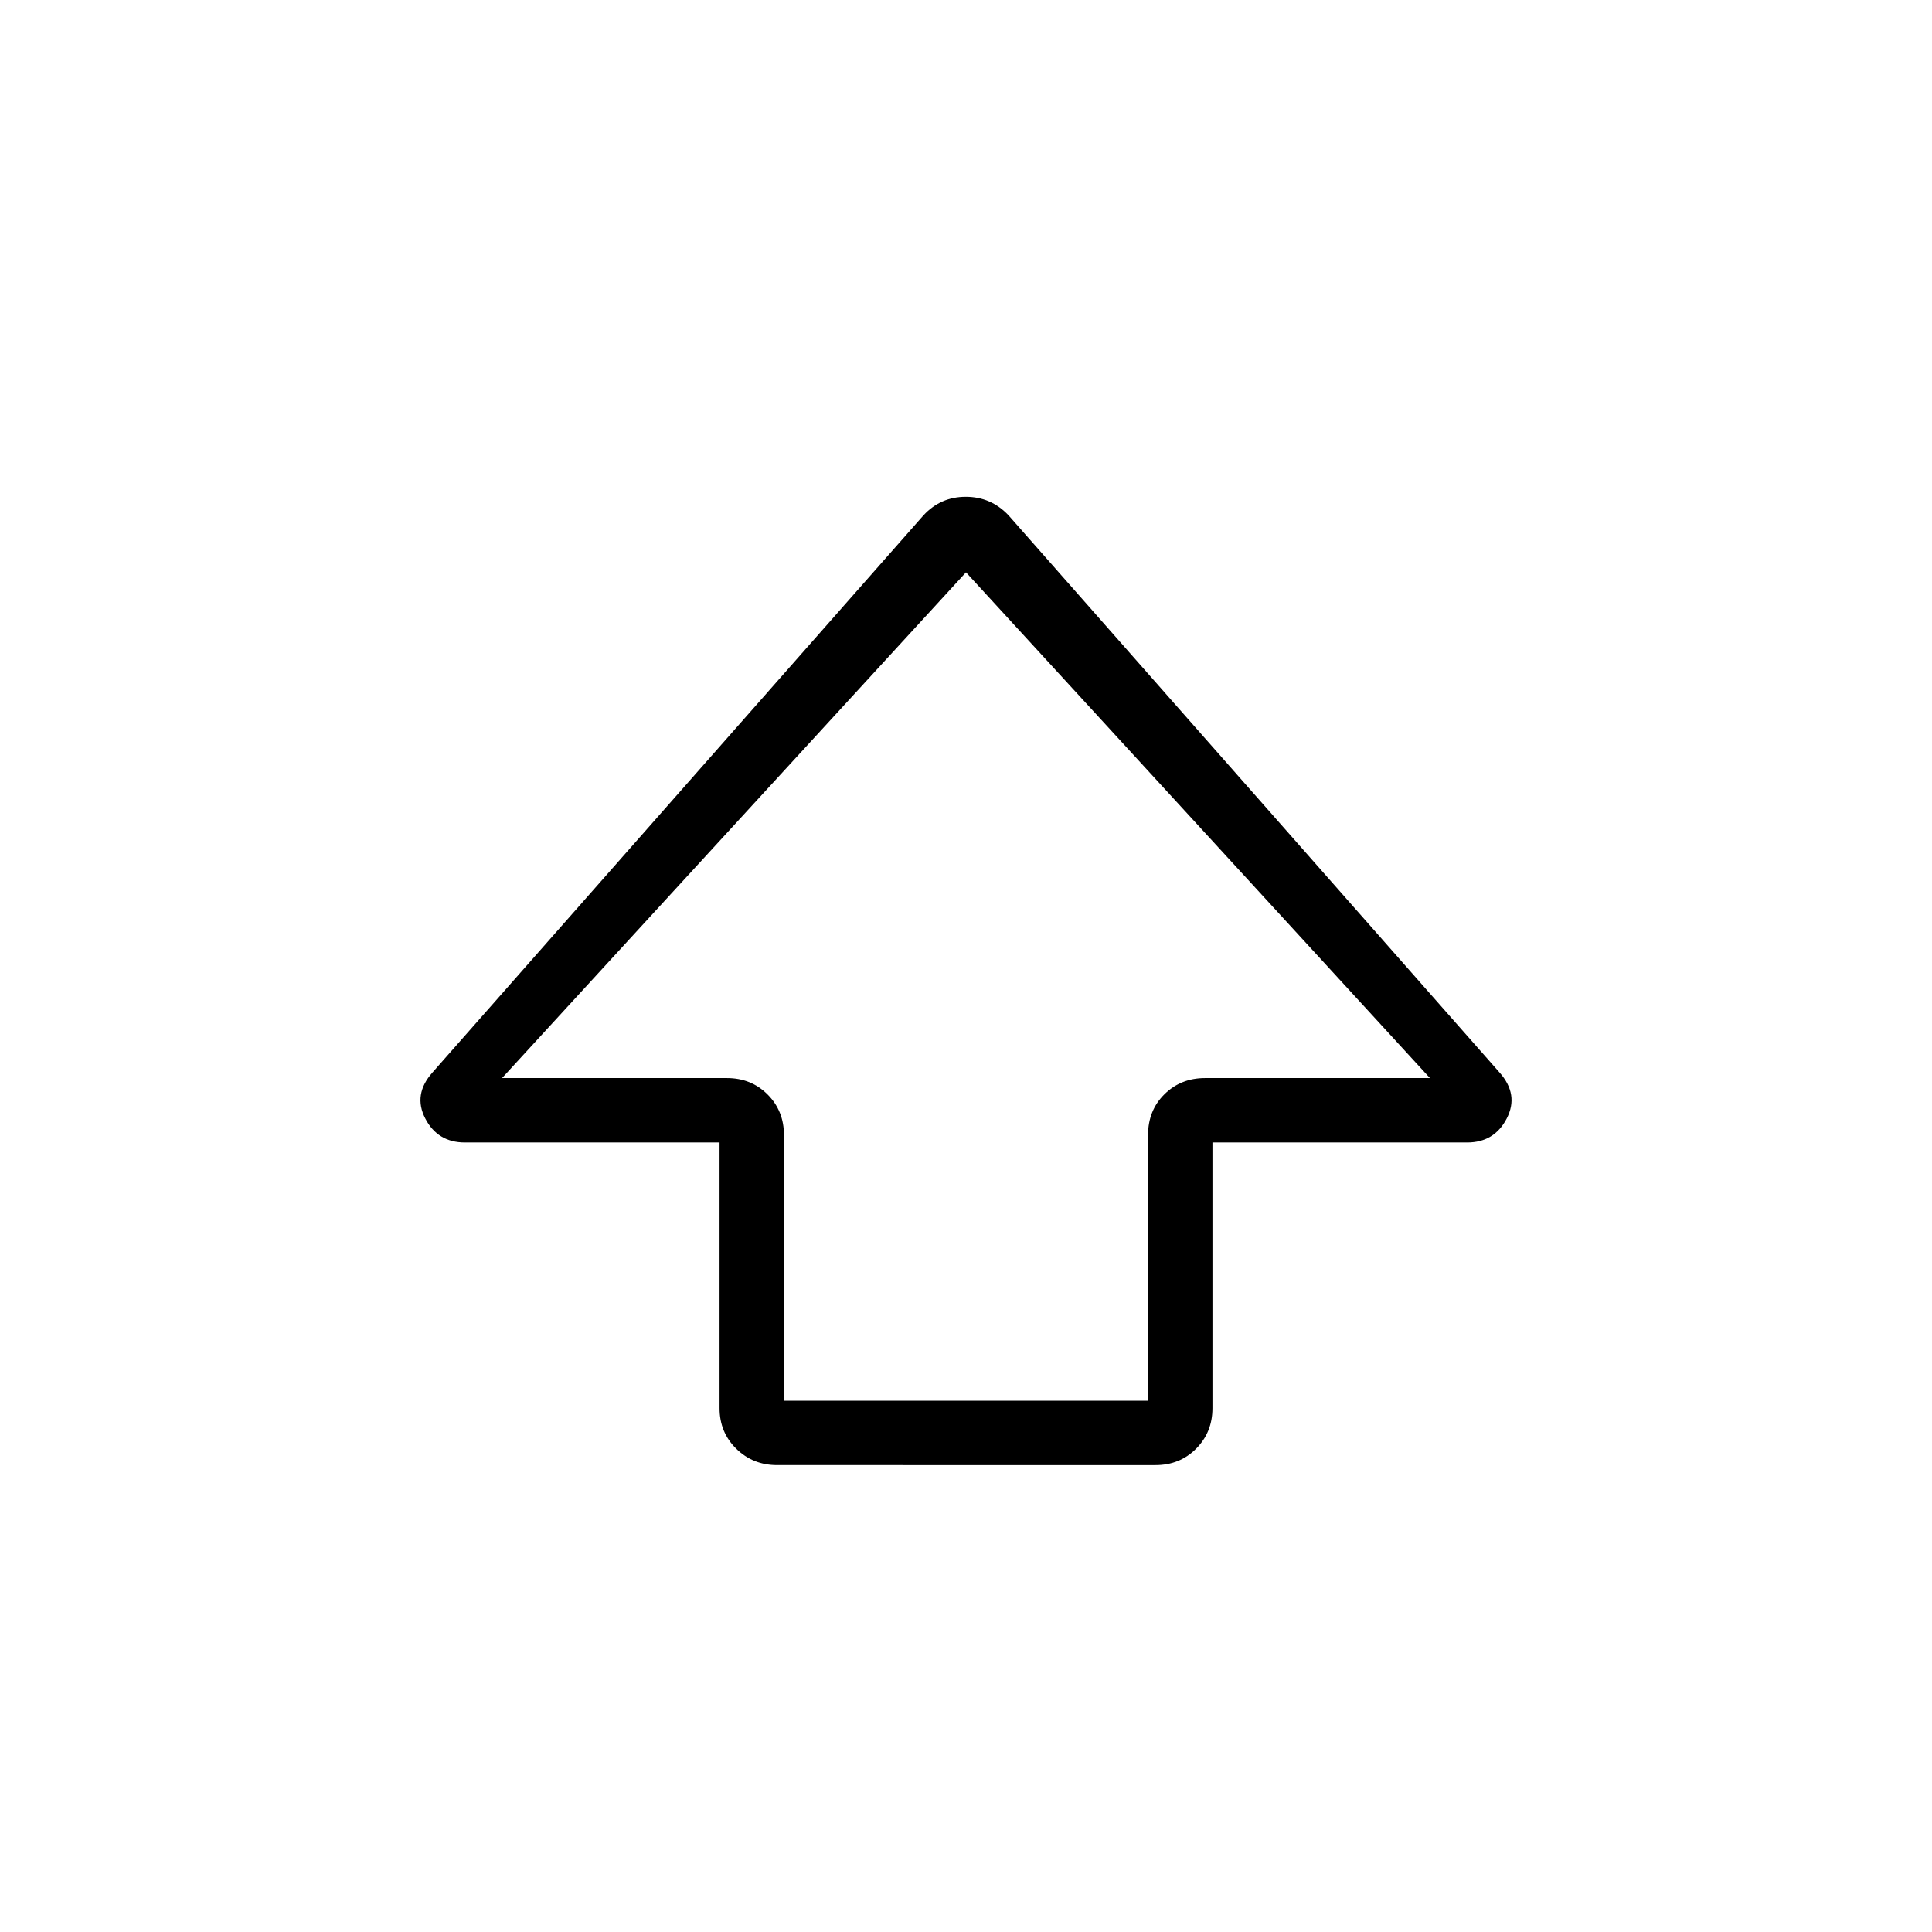 <svg xmlns="http://www.w3.org/2000/svg" height="20" viewBox="0 -960 960 960" width="20"><path d="M357.54-260.31v-132H231q-13.53 0-19.69-11.92-6.16-11.92 3.59-22.87L458.92-704q8.5-9.15 20.98-9.15t21.18 9.15L745.1-427.1q9.75 10.95 3.59 22.87-6.16 11.92-19.69 11.92H602.46v132q0 12.03-8.13 20.17-8.12 8.14-20.14 8.14H386.13q-12.01 0-20.3-8.14-8.29-8.14-8.29-20.17Zm32-3.69h180.92v-132q0-12.22 8.14-20.27 8.14-8.04 20.17-8.04h111.77L480-675.62 249.46-424.31h111.77q12.03 0 20.17 8.14 8.14 8.14 8.14 20.17v132ZM480-424.31Z"/></svg>